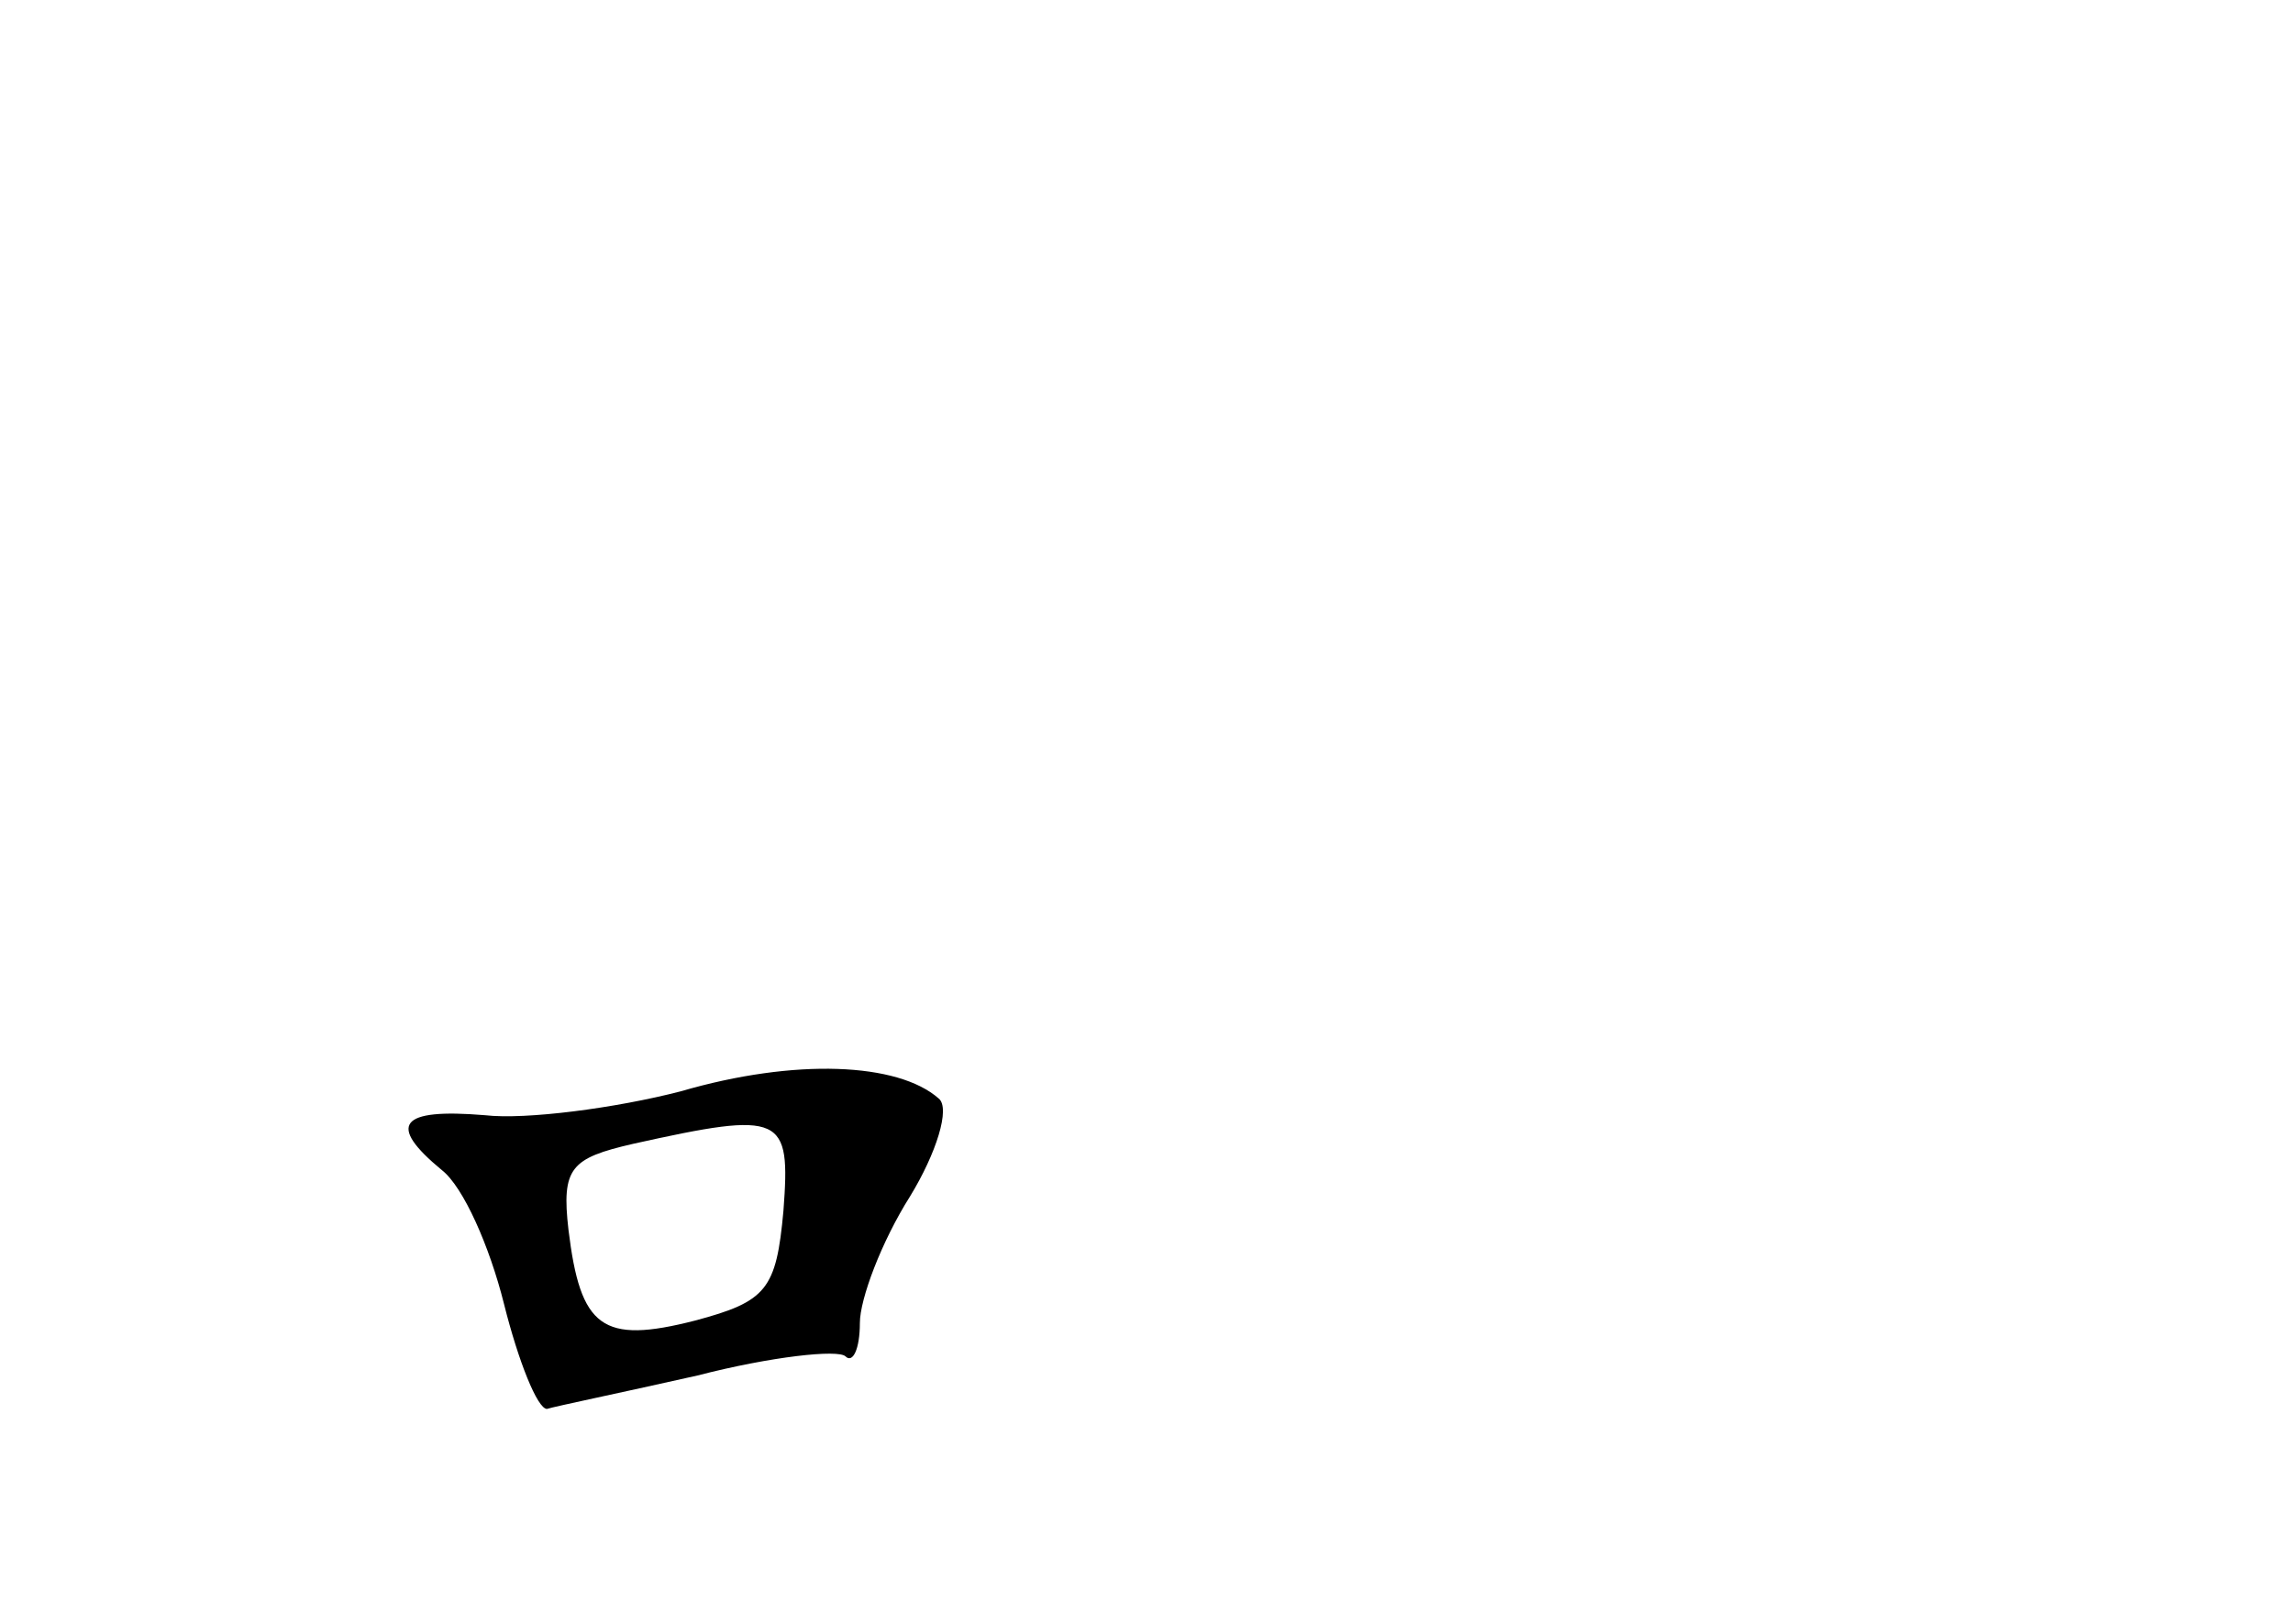 <?xml version="1.0" standalone="no"?>
<!DOCTYPE svg PUBLIC "-//W3C//DTD SVG 20010904//EN"
 "http://www.w3.org/TR/2001/REC-SVG-20010904/DTD/svg10.dtd">
<svg version="1.0" xmlns="http://www.w3.org/2000/svg"
 width="96pt" height="68pt" viewBox="0 0 96 68"
 preserveAspectRatio="xMidYMid meet">
<g transform="translate(0,68) scale(0.1,-0.1)"
fill="#000000" stroke="none">
<path d="M285 223 c-27 -7 -65 -12 -82 -10 -36 3 -41 -4 -18 -23 9 -7 20 -32
26 -56 6 -24 14 -44 18 -44 3 1 32 7 63 14 31 8 59 11 62 8 3 -3 6 3 6 14 0
10 9 34 21 53 11 18 17 37 12 41 -17 15 -60 17 -108 3z m43 -50 c-3 -33 -7
-38 -37 -46 -39 -10 -48 -3 -53 38 -3 26 1 30 27 36 63 14 66 12 63 -28z"/>
</g>
</svg>
